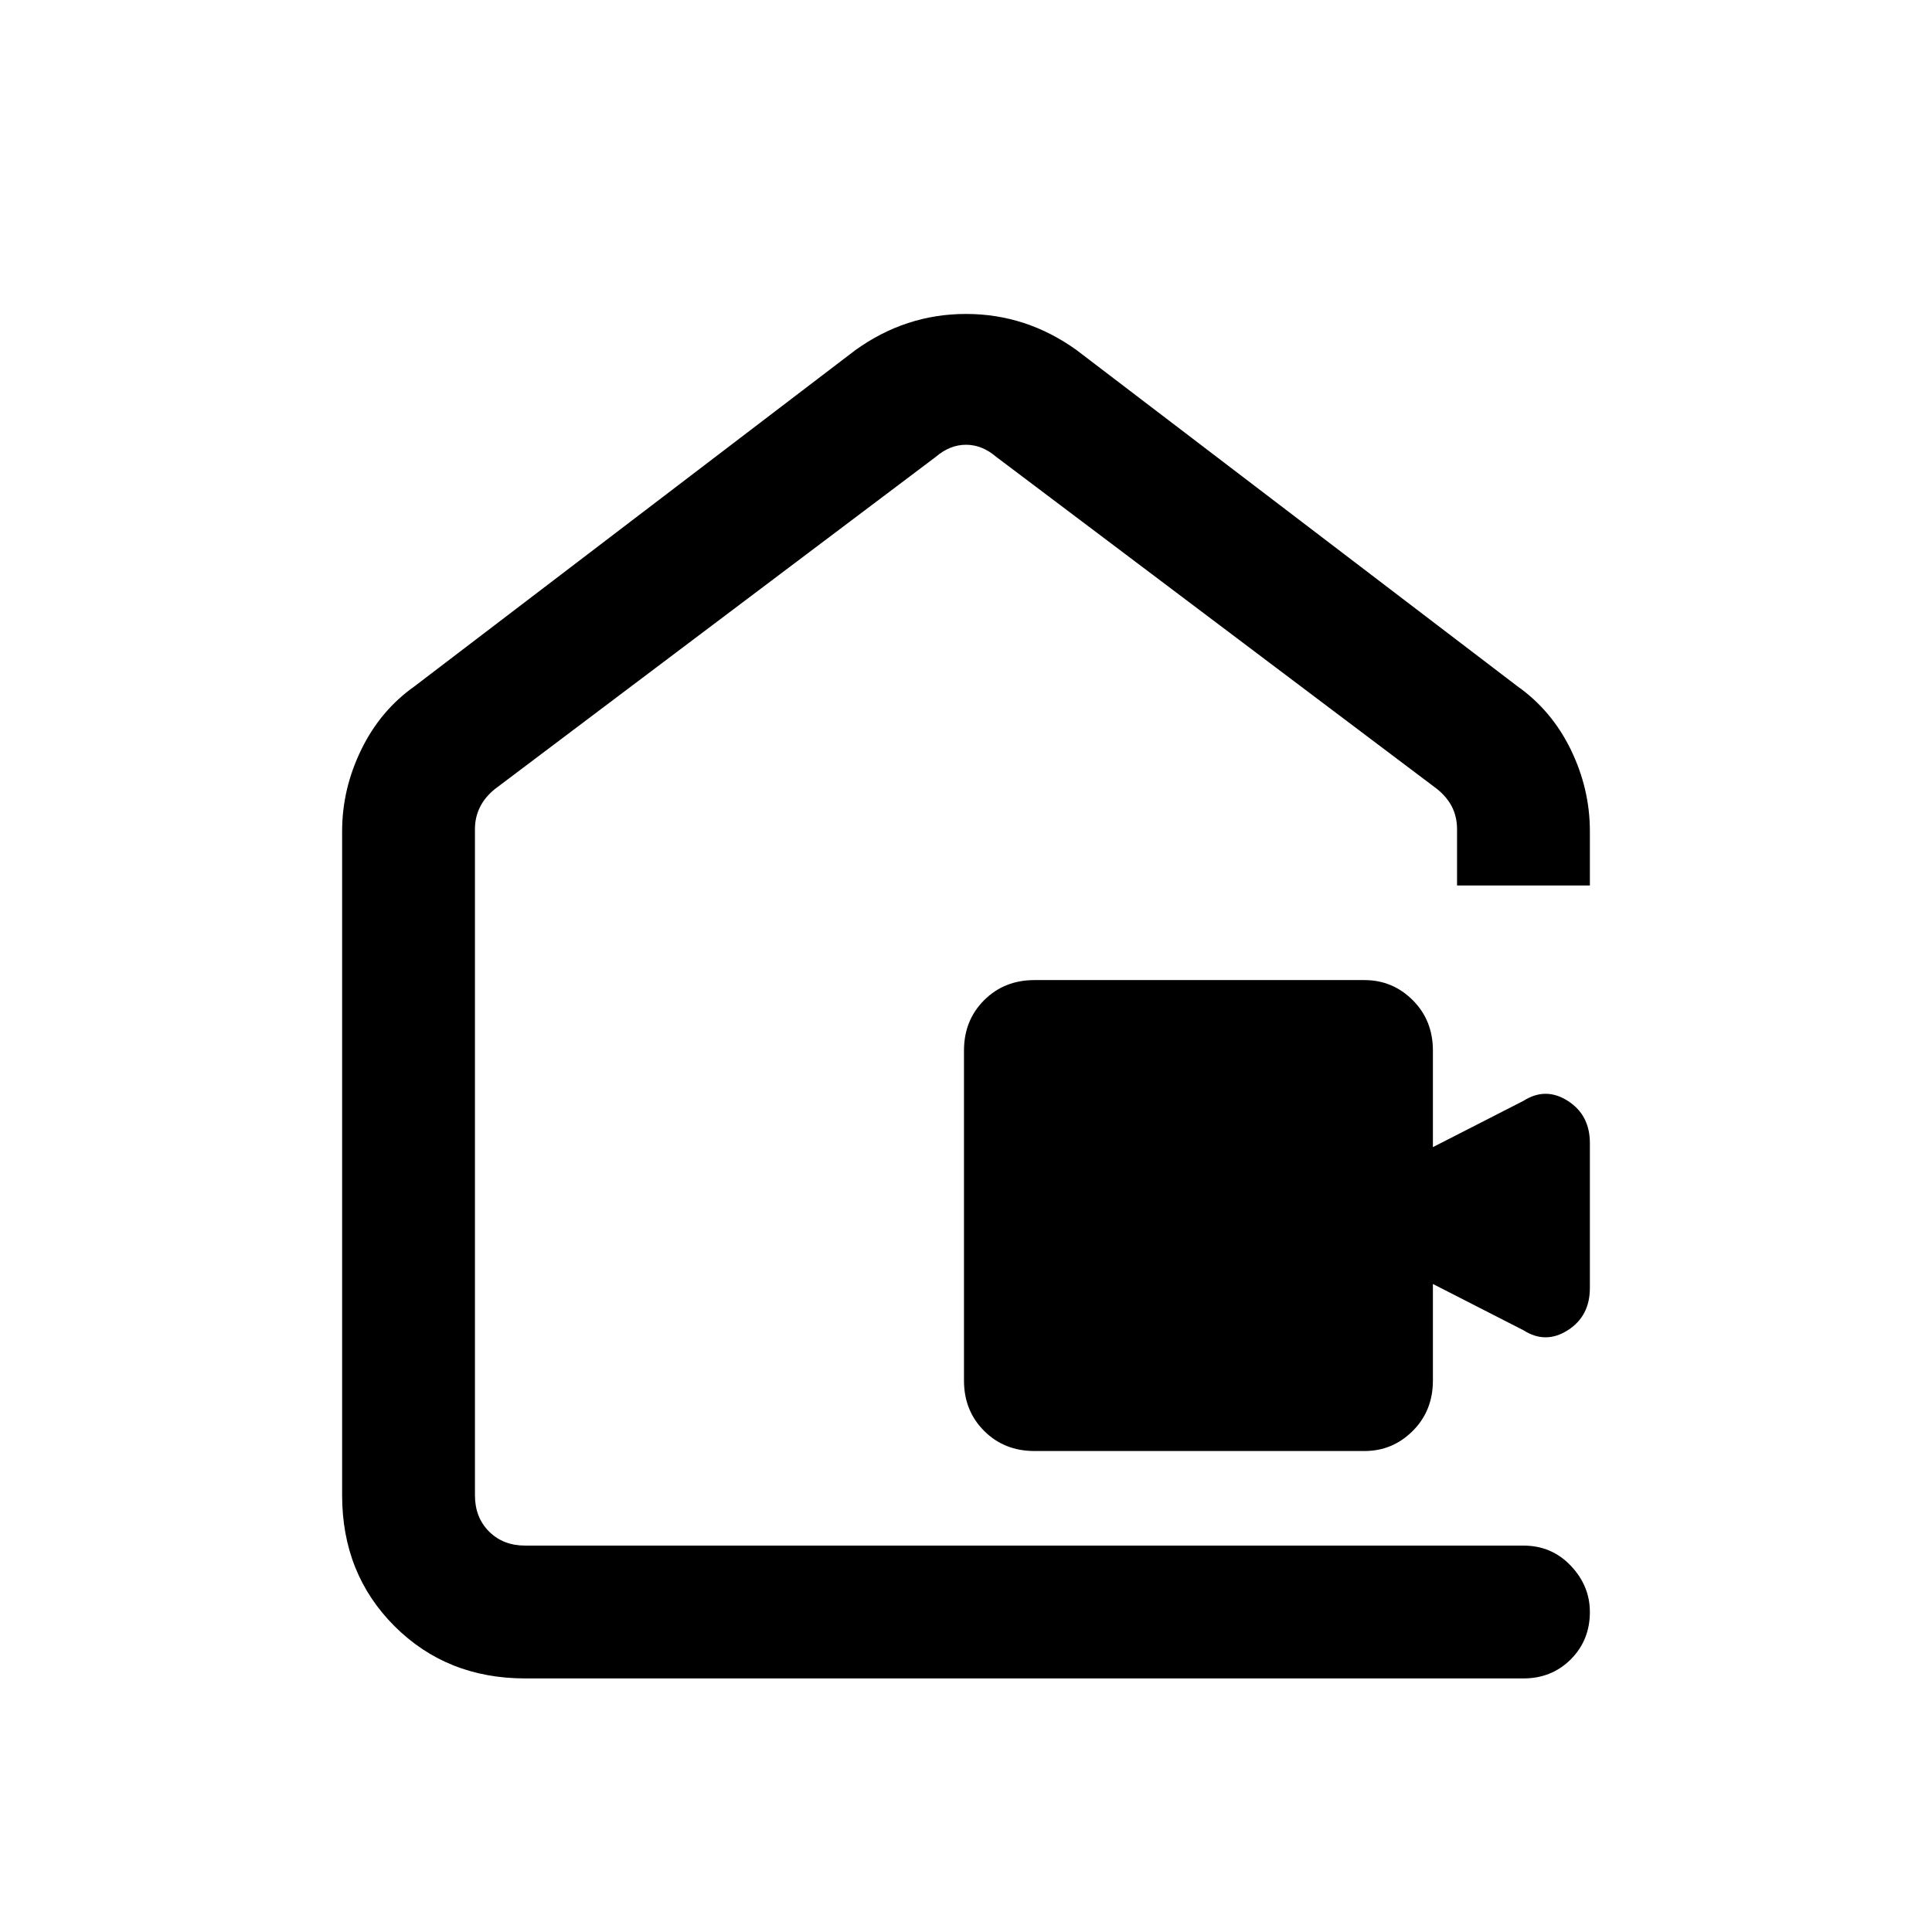 <svg xmlns="http://www.w3.org/2000/svg" height="24" width="24"><path d="M12.85 18.025Q12.475 18.025 12.225 17.775Q11.975 17.525 11.975 17.15V13.05Q11.975 12.675 12.225 12.425Q12.475 12.175 12.85 12.175H16.95Q17.3 12.175 17.55 12.425Q17.8 12.675 17.8 13.05V14.25L18.925 13.675Q19.2 13.5 19.475 13.675Q19.75 13.85 19.75 14.2V16Q19.75 16.35 19.475 16.525Q19.2 16.7 18.925 16.525L17.8 15.95V17.15Q17.8 17.525 17.55 17.775Q17.3 18.025 16.95 18.025ZM4.25 18.575V10.325Q4.25 9.8 4.488 9.312Q4.725 8.825 5.15 8.525L10.625 4.35Q11.25 3.9 12 3.9Q12.75 3.9 13.375 4.35L18.85 8.525Q19.275 8.825 19.513 9.312Q19.75 9.8 19.75 10.325V11H18.1V10.3Q18.1 10.15 18.038 10.025Q17.975 9.9 17.85 9.8L12.375 5.675Q12.2 5.525 12 5.525Q11.8 5.525 11.625 5.675L6.15 9.8Q6.025 9.9 5.963 10.025Q5.9 10.15 5.9 10.3V18.575Q5.9 18.85 6.075 19.025Q6.25 19.2 6.525 19.2H18.925Q19.275 19.2 19.513 19.45Q19.75 19.7 19.75 20.025Q19.75 20.375 19.513 20.613Q19.275 20.85 18.925 20.85H6.525Q5.55 20.85 4.9 20.2Q4.25 19.55 4.25 18.575ZM12 12.3Q12 12.3 12 12.3Q12 12.3 12 12.3Q12 12.3 12 12.3Q12 12.3 12 12.3Z"/></svg>